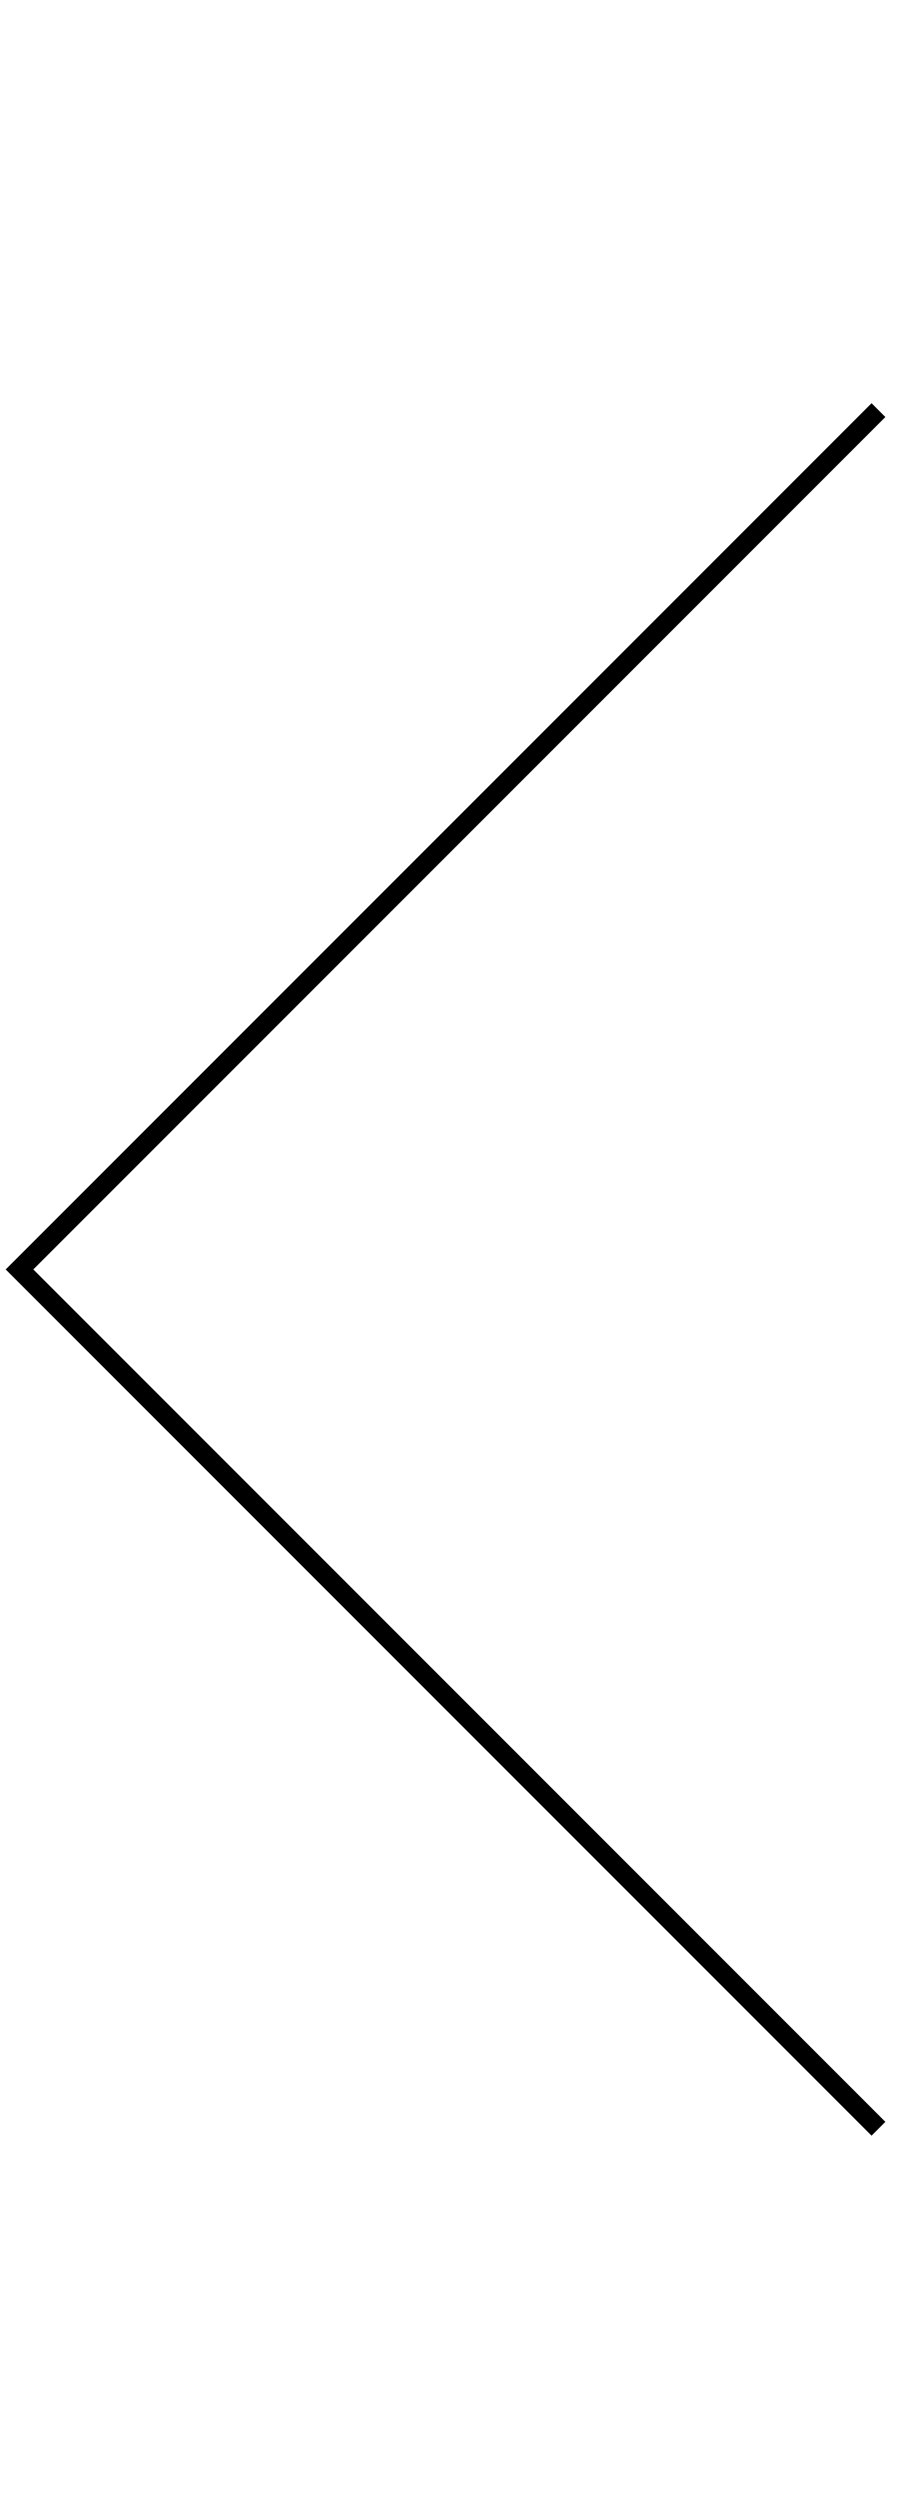 <svg width="46" height="128" viewBox="0 0 46 128" fill="none" xmlns="http://www.w3.org/2000/svg">
<path fill-rule="evenodd" clip-rule="evenodd" d="M45.353,21.354l-43.646,43.646l43.646,43.646l-0.707,0.708l-44,-44l-0.354,-0.354l0.354,-0.354l44,-44z" fill="black"/>
</svg>
